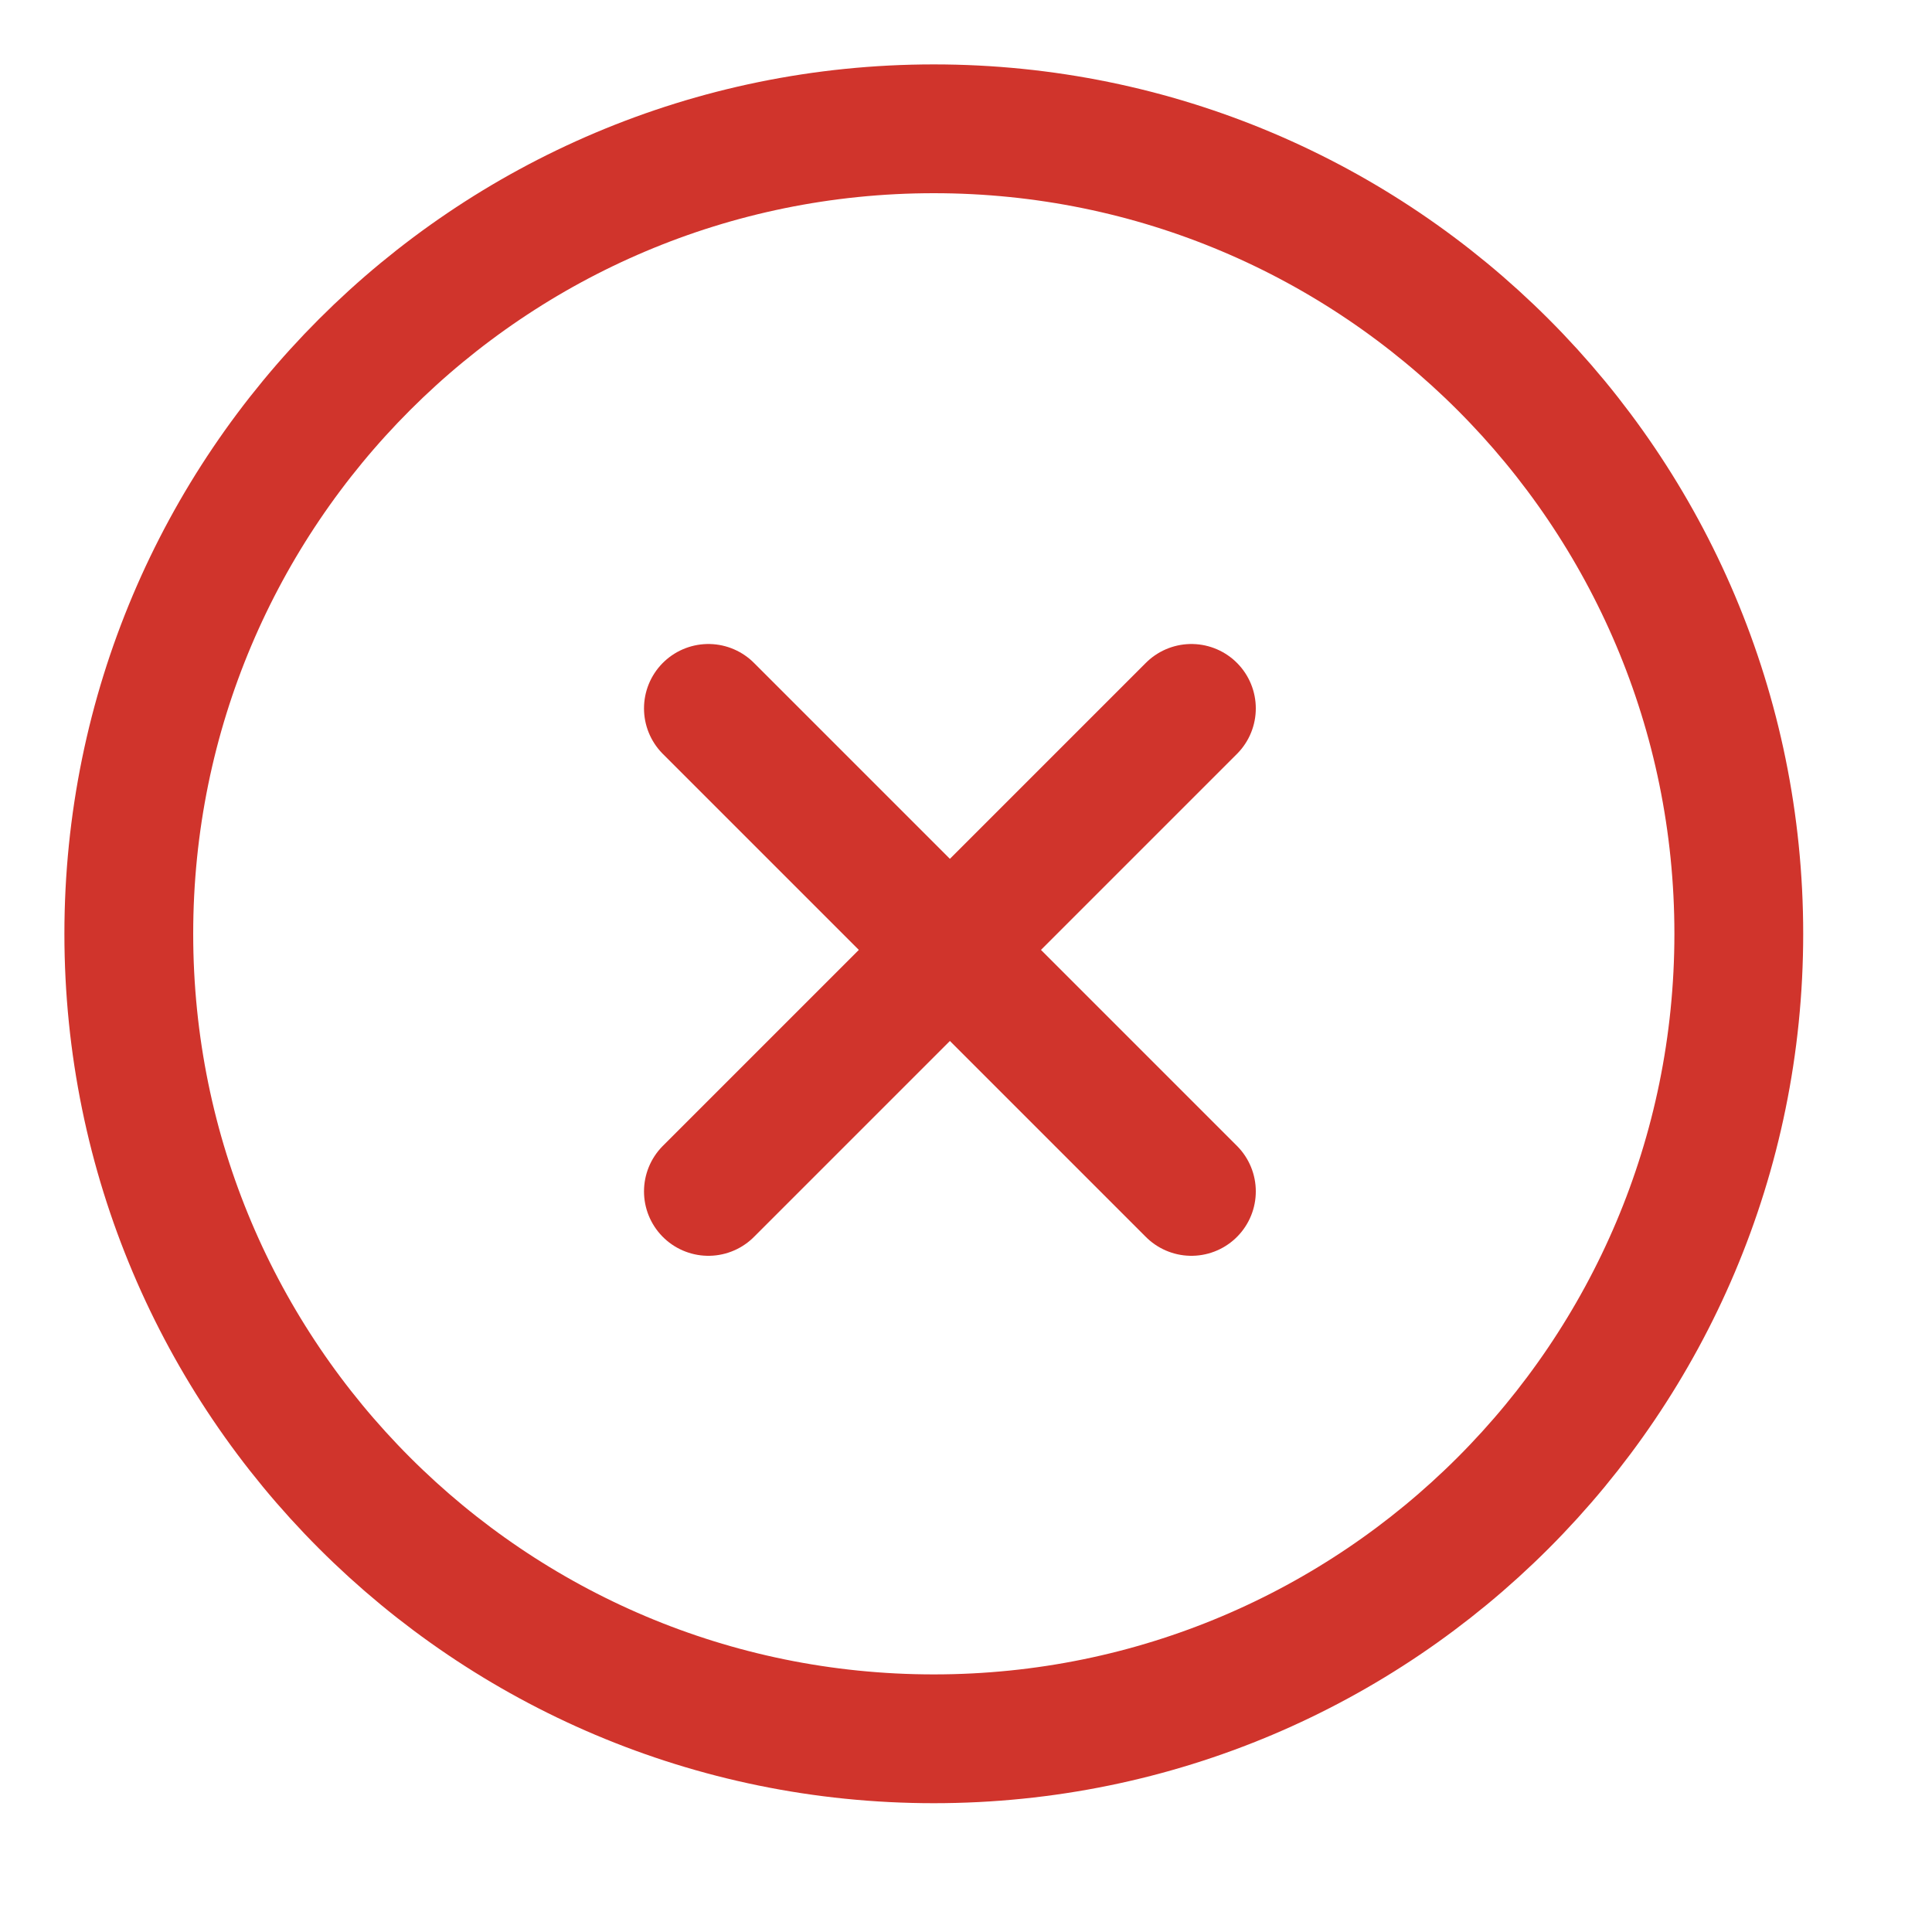 <svg width="30" height="30" viewBox="0 0 30 30" fill="none" xmlns="http://www.w3.org/2000/svg">
<path d="M14.5 27C21.404 27 27 21.404 27 14.5C27 7.596 21.404 2 14.5 2C7.596 2 2 7.596 2 14.5C2 21.404 7.596 27 14.5 27Z" stroke="#D0342C" stroke-width="2" stroke-linecap="round" stroke-linejoin="round"/>
<path d="M18.5 11L11 18.5" stroke="#D0342C" stroke-width="2" stroke-linecap="round" stroke-linejoin="round"/>
<path d="M11 11L18.5 18.5" stroke="#D0342C" stroke-width="2" stroke-linecap="round" stroke-linejoin="round"/>
</svg>
